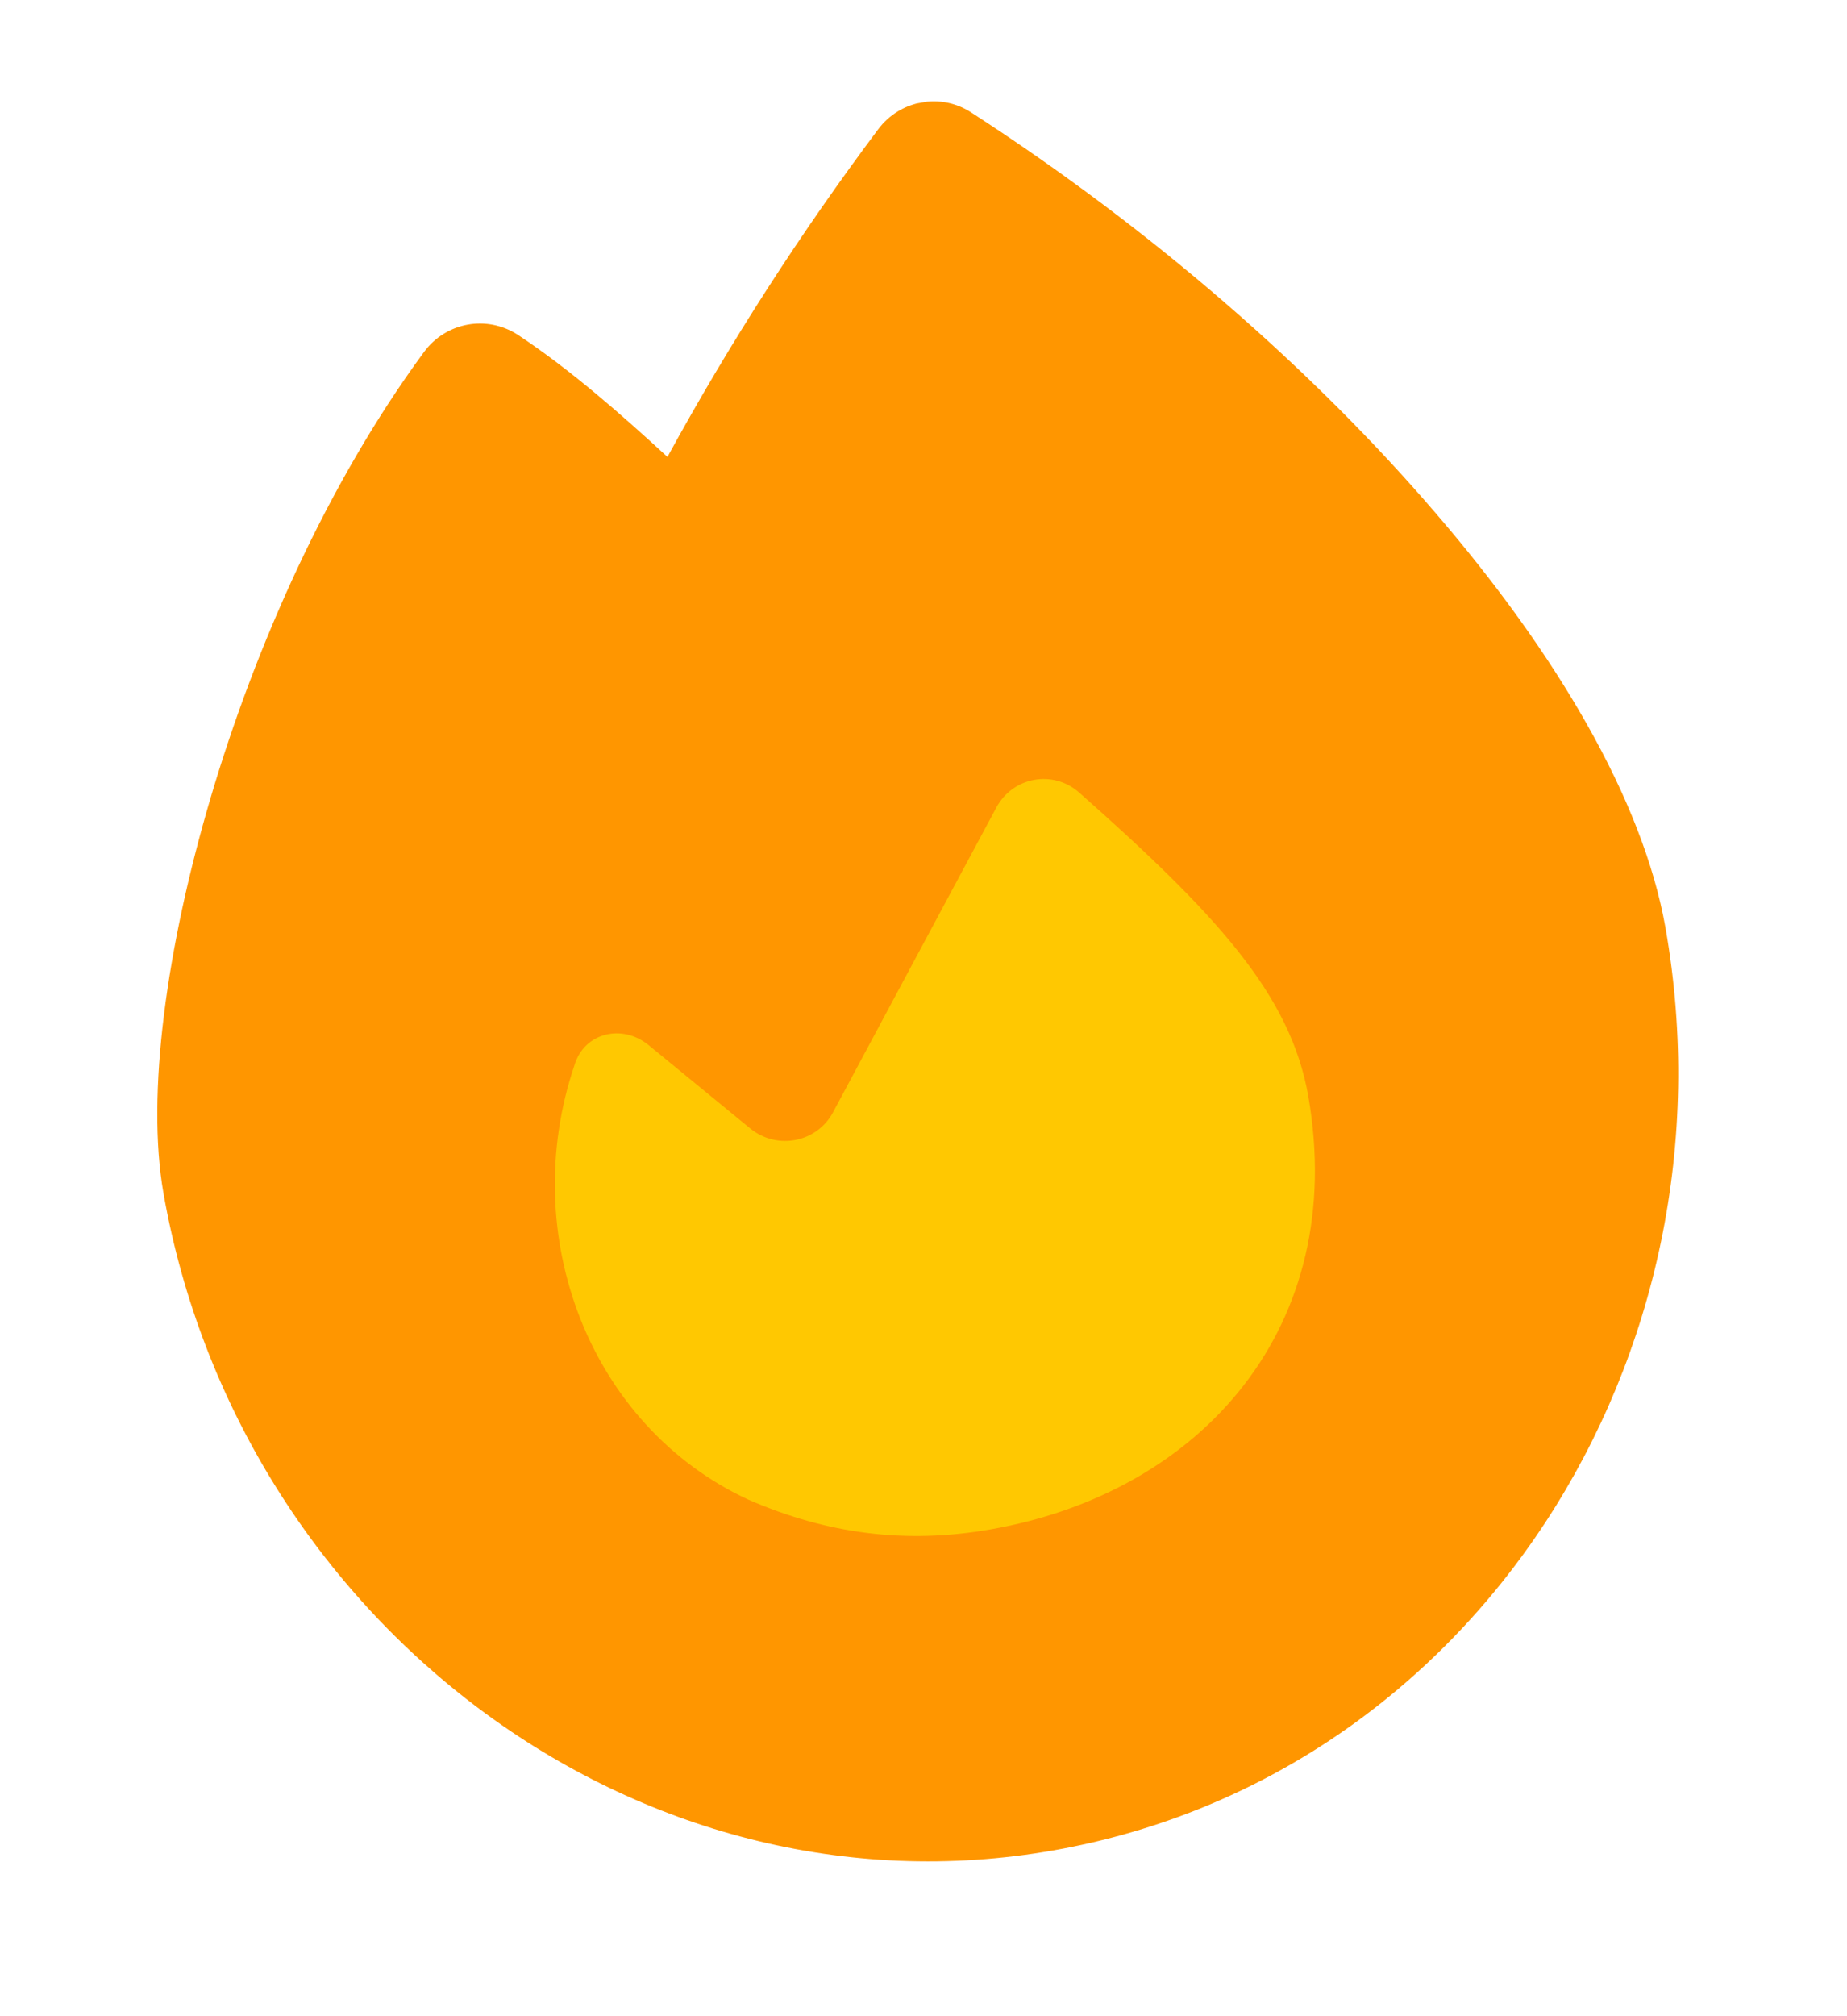 <svg width="22" height="24" viewBox="0 0 22 24" fill="none" xmlns="http://www.w3.org/2000/svg">
<g clip-path="url(#clip0_4013_8124)">
<rect x="4.961" y="9.082" width="11.561" height="9.909" fill="#FFC801"/>
<path d="M11.567 1.338C11.204 1.102 10.721 1.191 10.461 1.538C9.541 2.766 8.703 4.063 7.95 5.439C7.409 4.942 6.799 4.403 6.17 3.987C5.802 3.747 5.315 3.833 5.052 4.188C3.903 5.749 3.04 7.697 2.509 9.496C1.985 11.268 1.74 13.028 1.947 14.203C2.845 19.299 7.59 22.901 12.55 22.026C17.567 21.142 20.736 16.14 19.838 11.044C19.567 9.51 18.526 7.762 17.097 6.104C15.651 4.419 13.732 2.736 11.567 1.338ZM11.806 18.204C10.796 18.383 9.852 18.261 8.911 17.85C7.022 16.973 6.157 14.704 6.842 12.681C6.958 12.289 7.414 12.184 7.727 12.442L8.939 13.435C9.257 13.692 9.73 13.6 9.922 13.241C10.433 12.286 11.348 10.581 11.868 9.612C12.064 9.248 12.542 9.159 12.854 9.434C14.503 10.893 15.371 11.844 15.583 13.046C16.061 15.782 14.326 17.76 11.806 18.204Z" fill="#FF9600"/>
</g>
<defs>
<clipPath id="clip0_4013_8124">
<rect width="18.168" height="20.763" fill="white" transform="matrix(-0.985 0.174 0.174 0.985 17.891 0)"/>
</clipPath>
</defs>
</svg>

